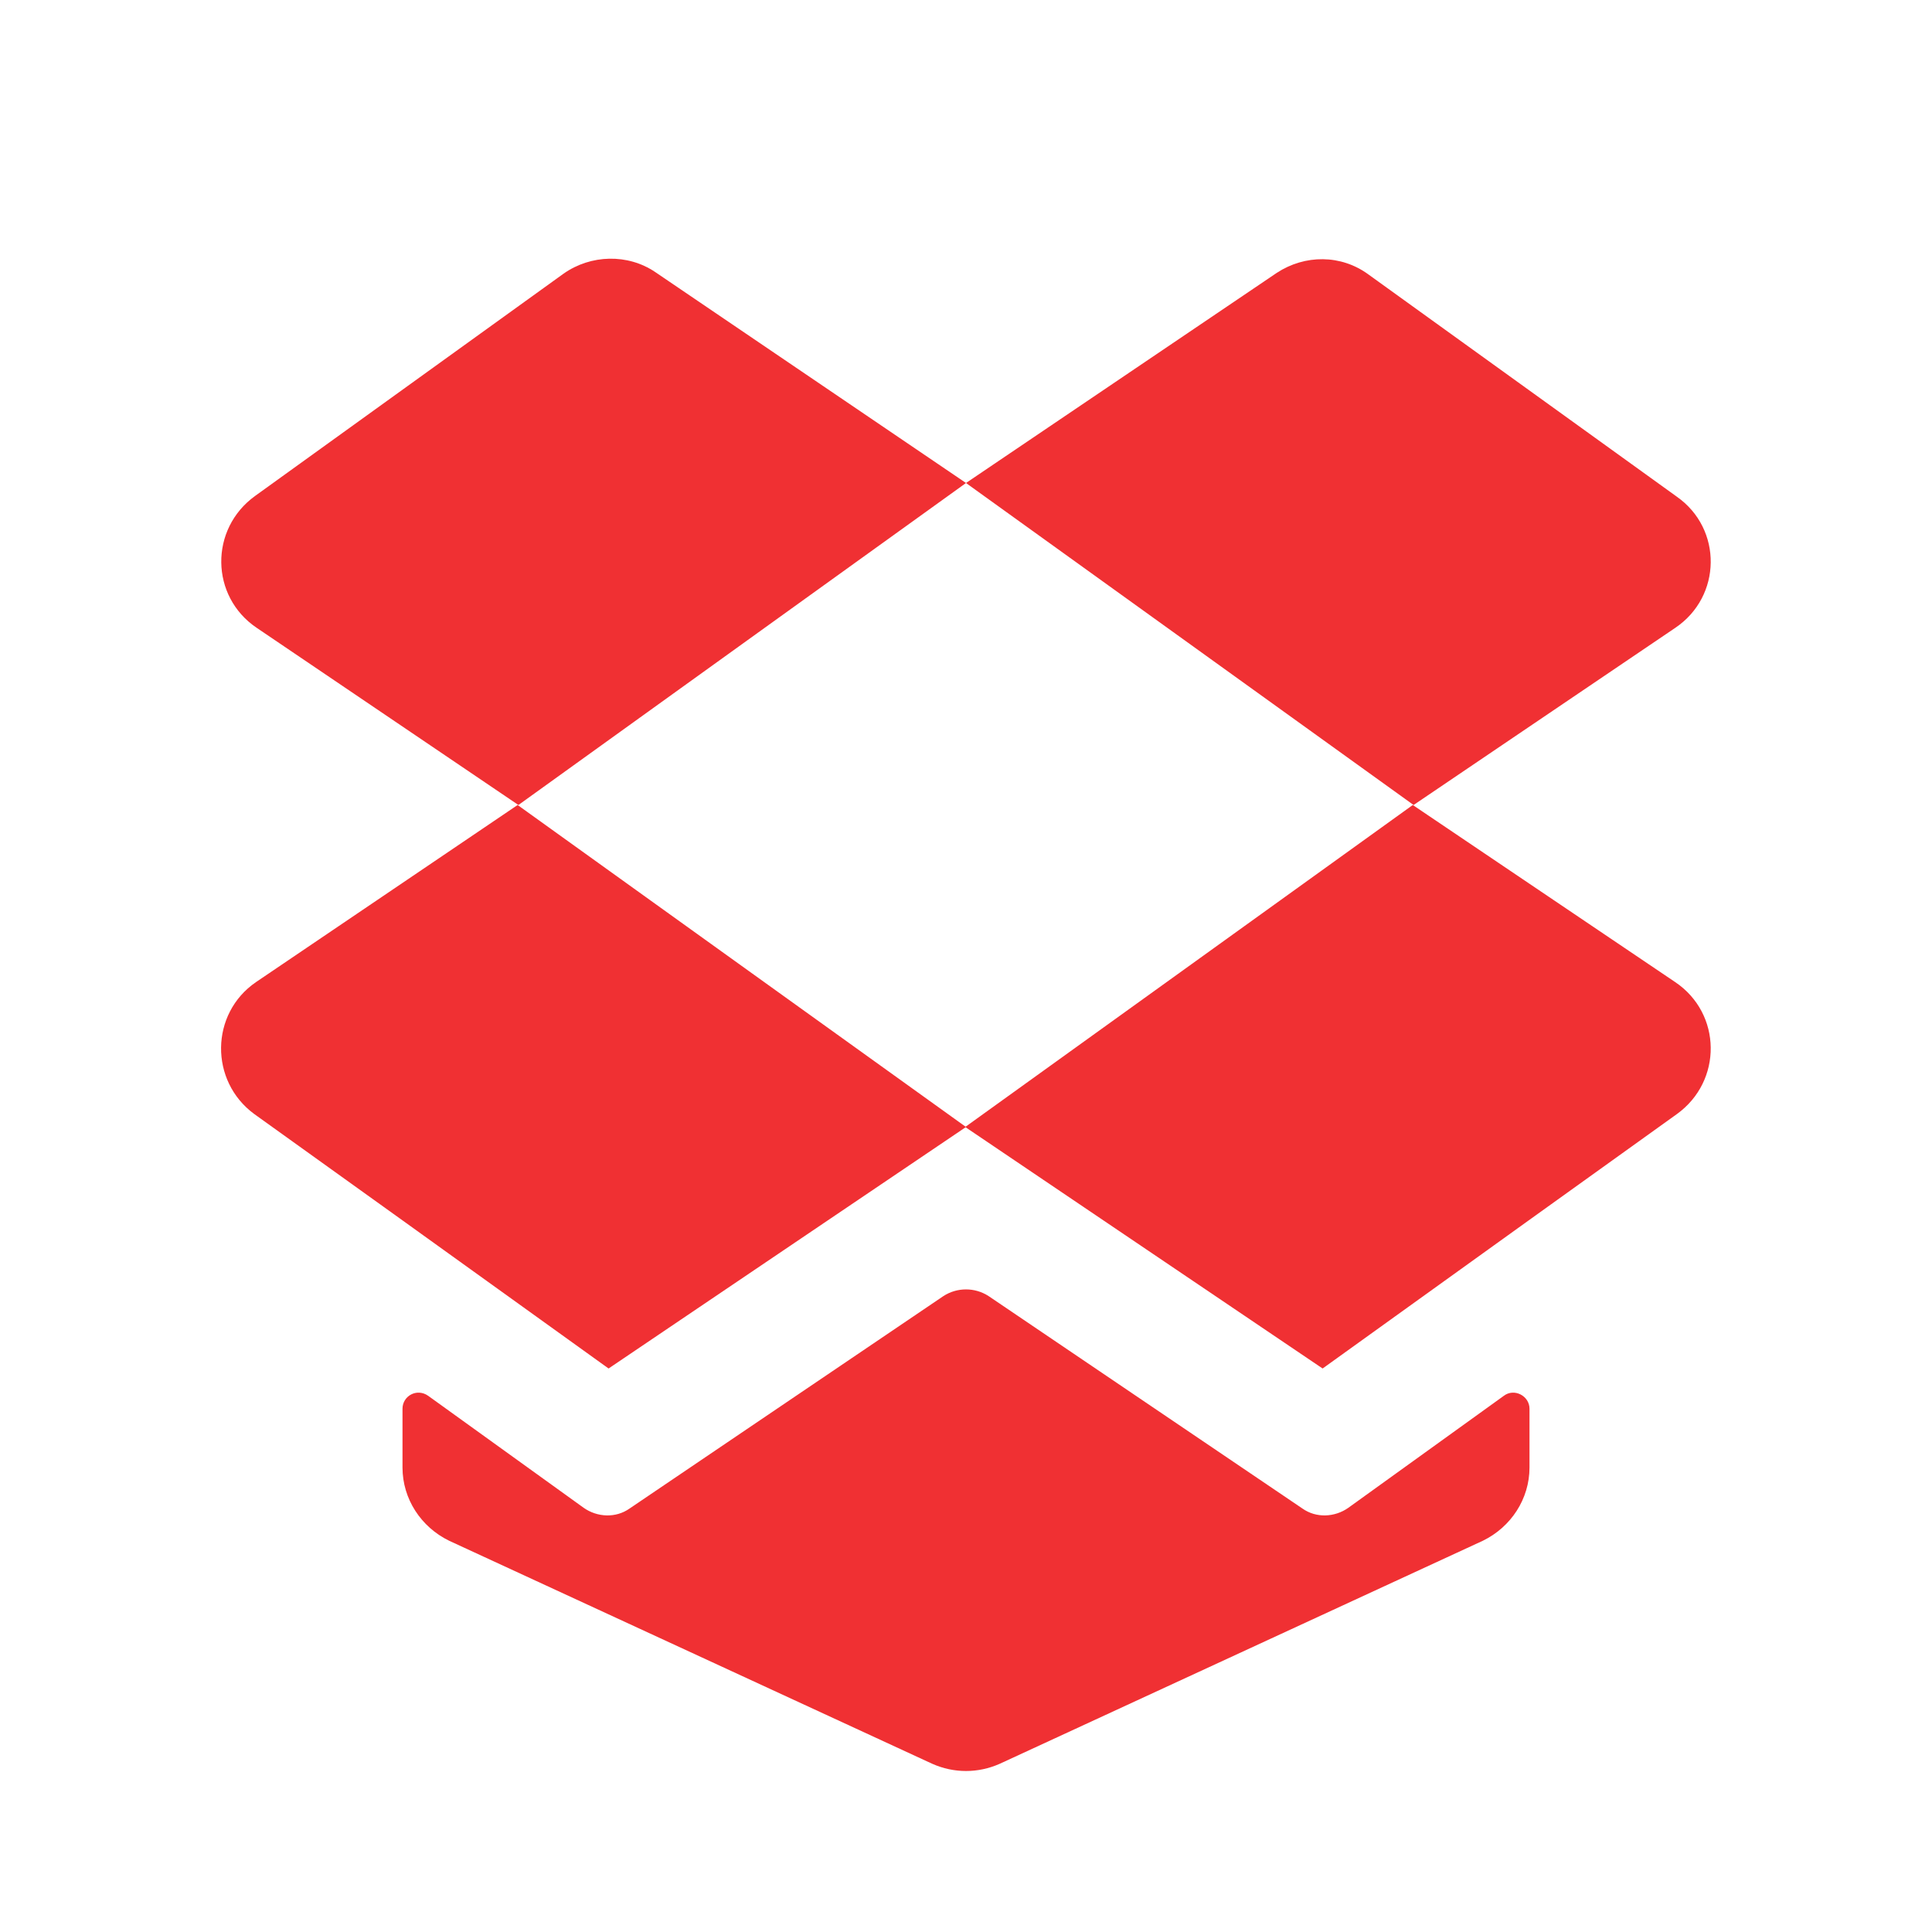 <svg width="48" height="48" viewBox="0 0 48 48" fill="none" xmlns="http://www.w3.org/2000/svg">
<path d="M24 12L12.88 20L6.38 15.6C5.22 14.82 5.2 13.14 6.34 12.32L14 6.8C14.68 6.32 15.6 6.3 16.28 6.76L24 12Z" fill="#F03033"/>
<path d="M41.62 15.6L35.12 20L24 12L31.72 6.78C32.42 6.32 33.32 6.32 34 6.82L41.66 12.34C42.8 13.14 42.78 14.82 41.62 15.6Z" fill="#F03033"/>
<path d="M24 28L15.12 34L10 30.32L6.32 27.68C5.2 26.86 5.22 25.18 6.36 24.4L12.86 20L24 28Z" fill="#F03033"/>
<path d="M41.62 24.4C42.78 25.18 42.8 26.86 41.66 27.68L37.98 30.32L32.86 34L23.98 28L35.1 20L41.62 24.4Z" fill="#F03033"/>
<path d="M37.36 34.68C37.62 34.48 38 34.68 38 35V36.46C38 37.24 37.54 37.94 36.84 38.28L24.84 43.82C24.3 44.06 23.7 44.06 23.16 43.82L11.16 38.28C10.46 37.94 10 37.24 10 36.46V35C10 34.68 10.36 34.48 10.64 34.68L14.5 37.46C14.84 37.7 15.3 37.72 15.64 37.48L23.44 32.2C23.78 31.98 24.22 31.98 24.56 32.2L32.36 37.48C32.7 37.72 33.16 37.7 33.5 37.46L37.36 34.68Z" fill="#F03033"/>
</svg>
